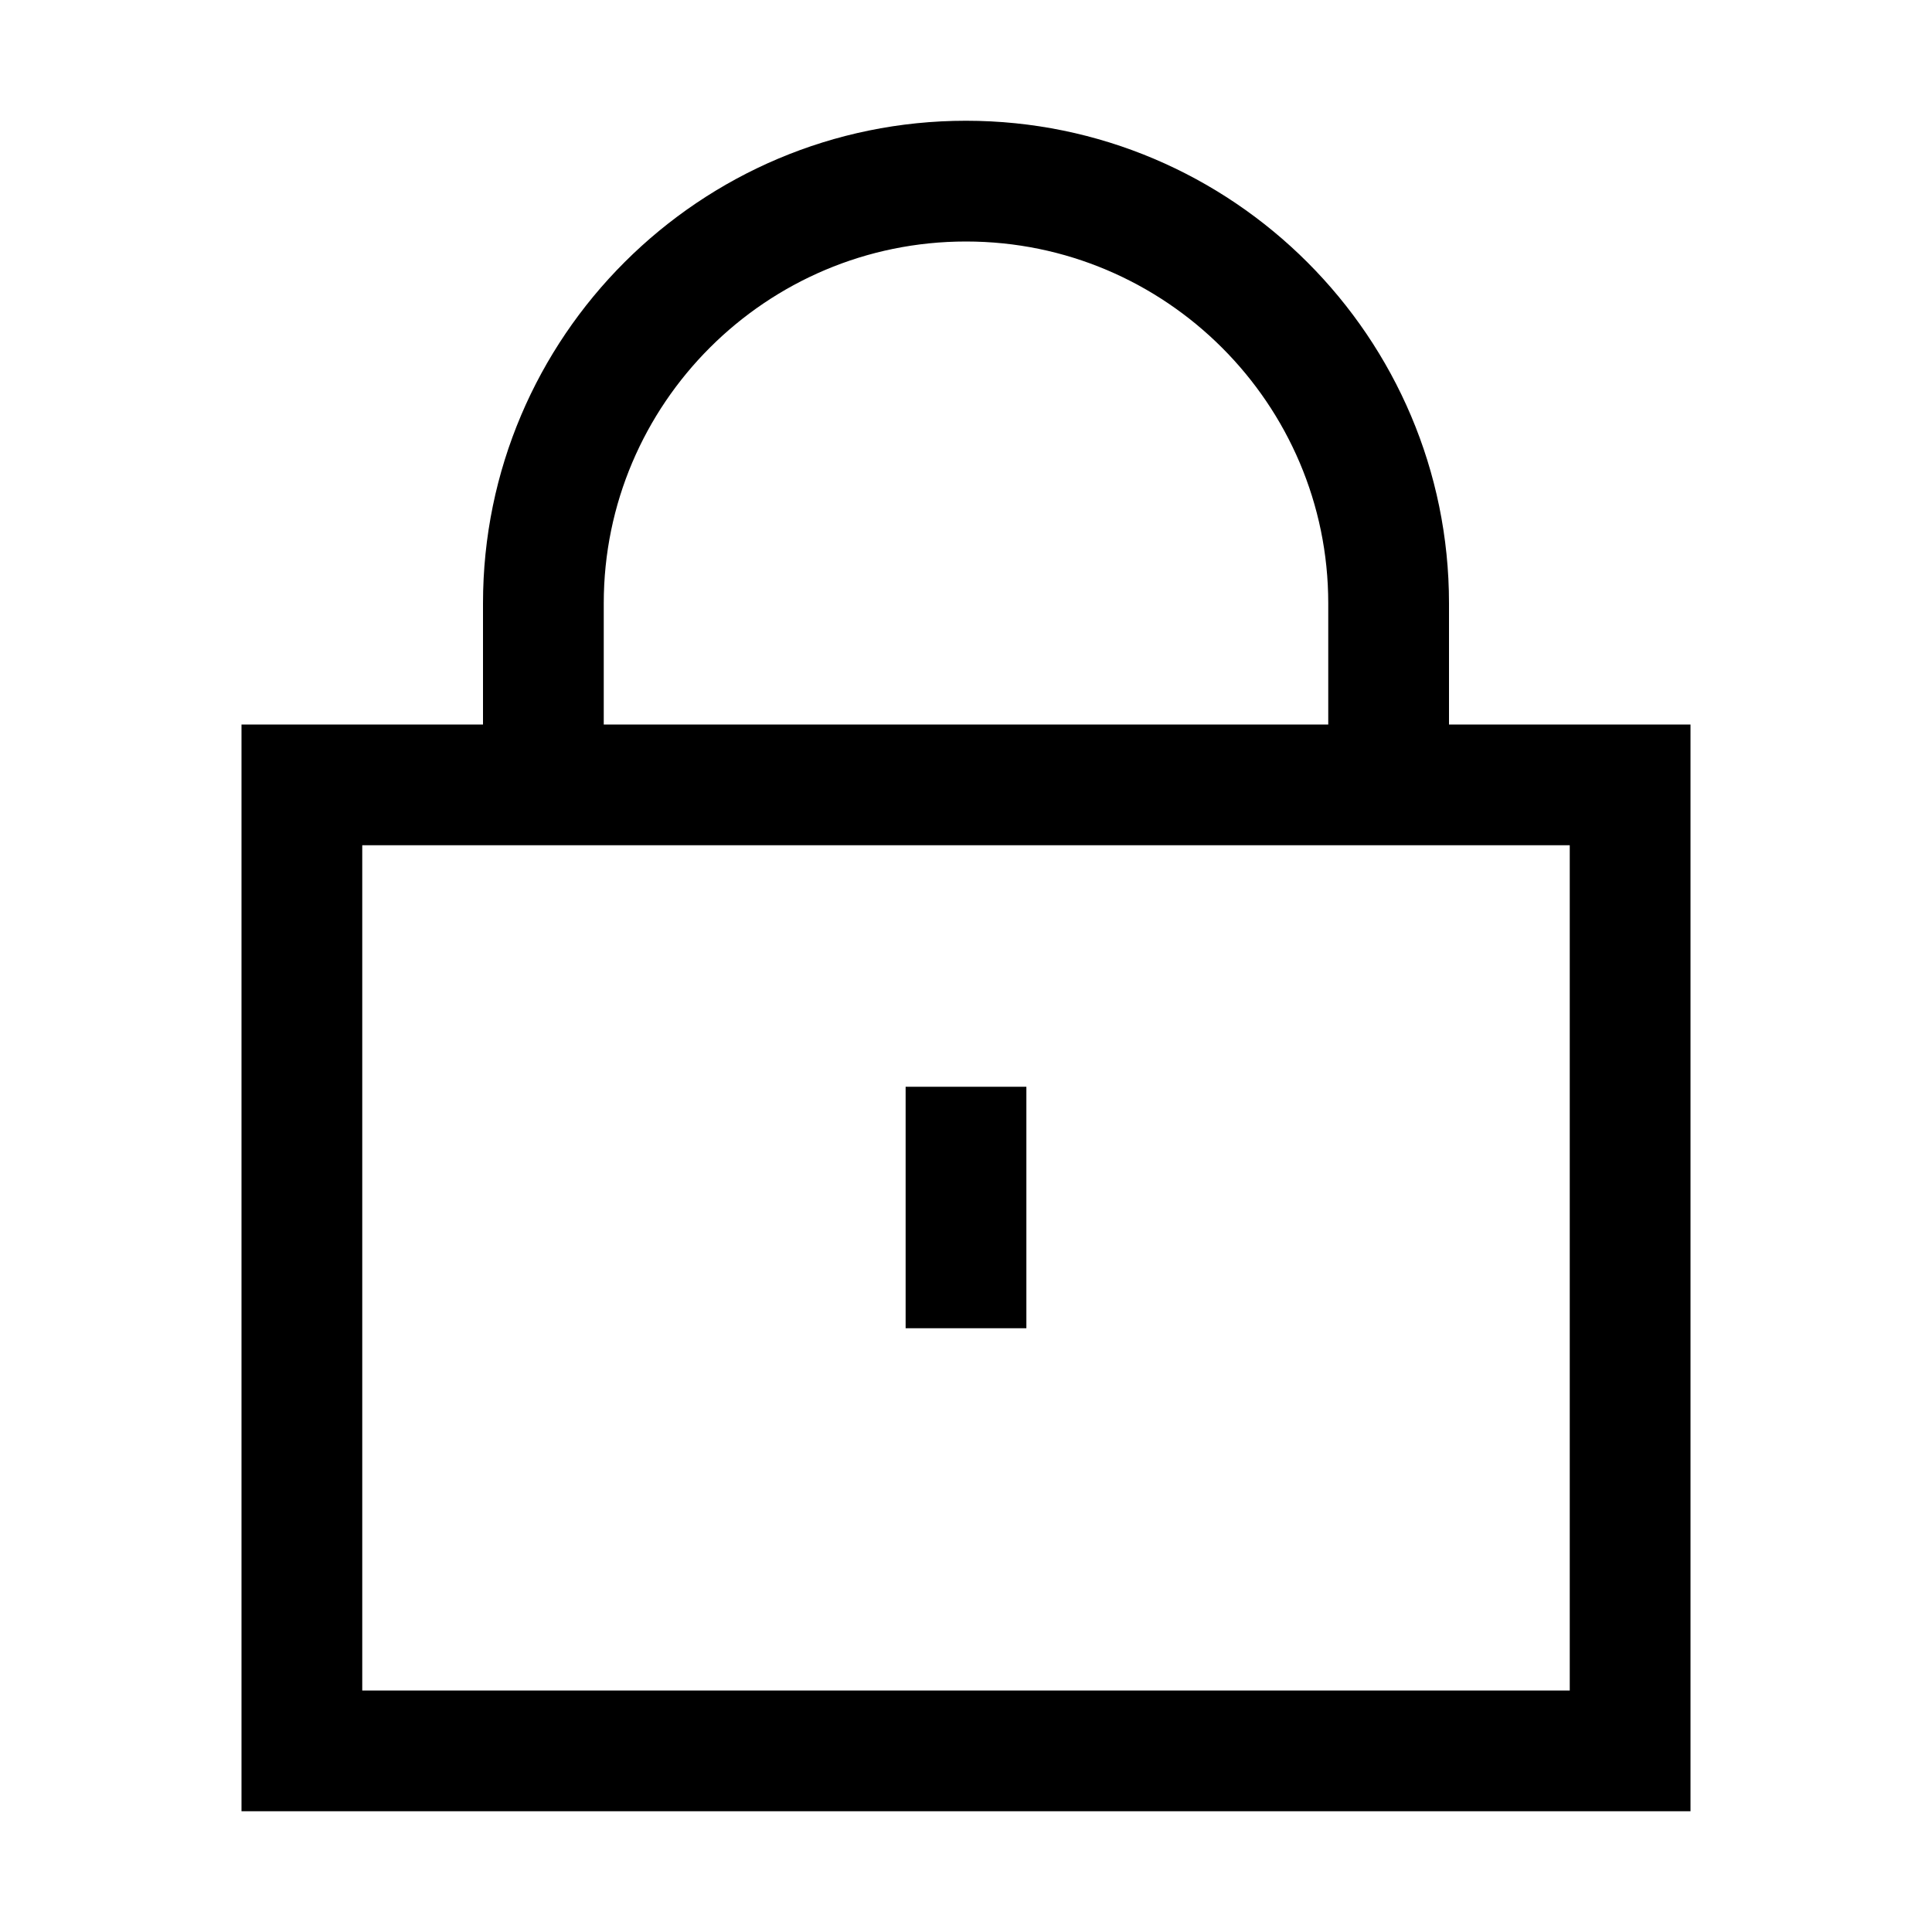 <svg xmlns="http://www.w3.org/2000/svg" width="32" height="32" viewBox="0 0 32 32"><path d="M10 12h12V9.992C22 6.693 19.308 4 16 4s-6 2.686-6 5.992V12zM8 9.992C8 5.578 11.591 2 16 2c4.418 0 8 3.593 8 7.992V12H8V9.992zM4 12h24v18H4V12zm2 2v14h20V14H6zm9 4h2v4h-2v-4z"/></svg>